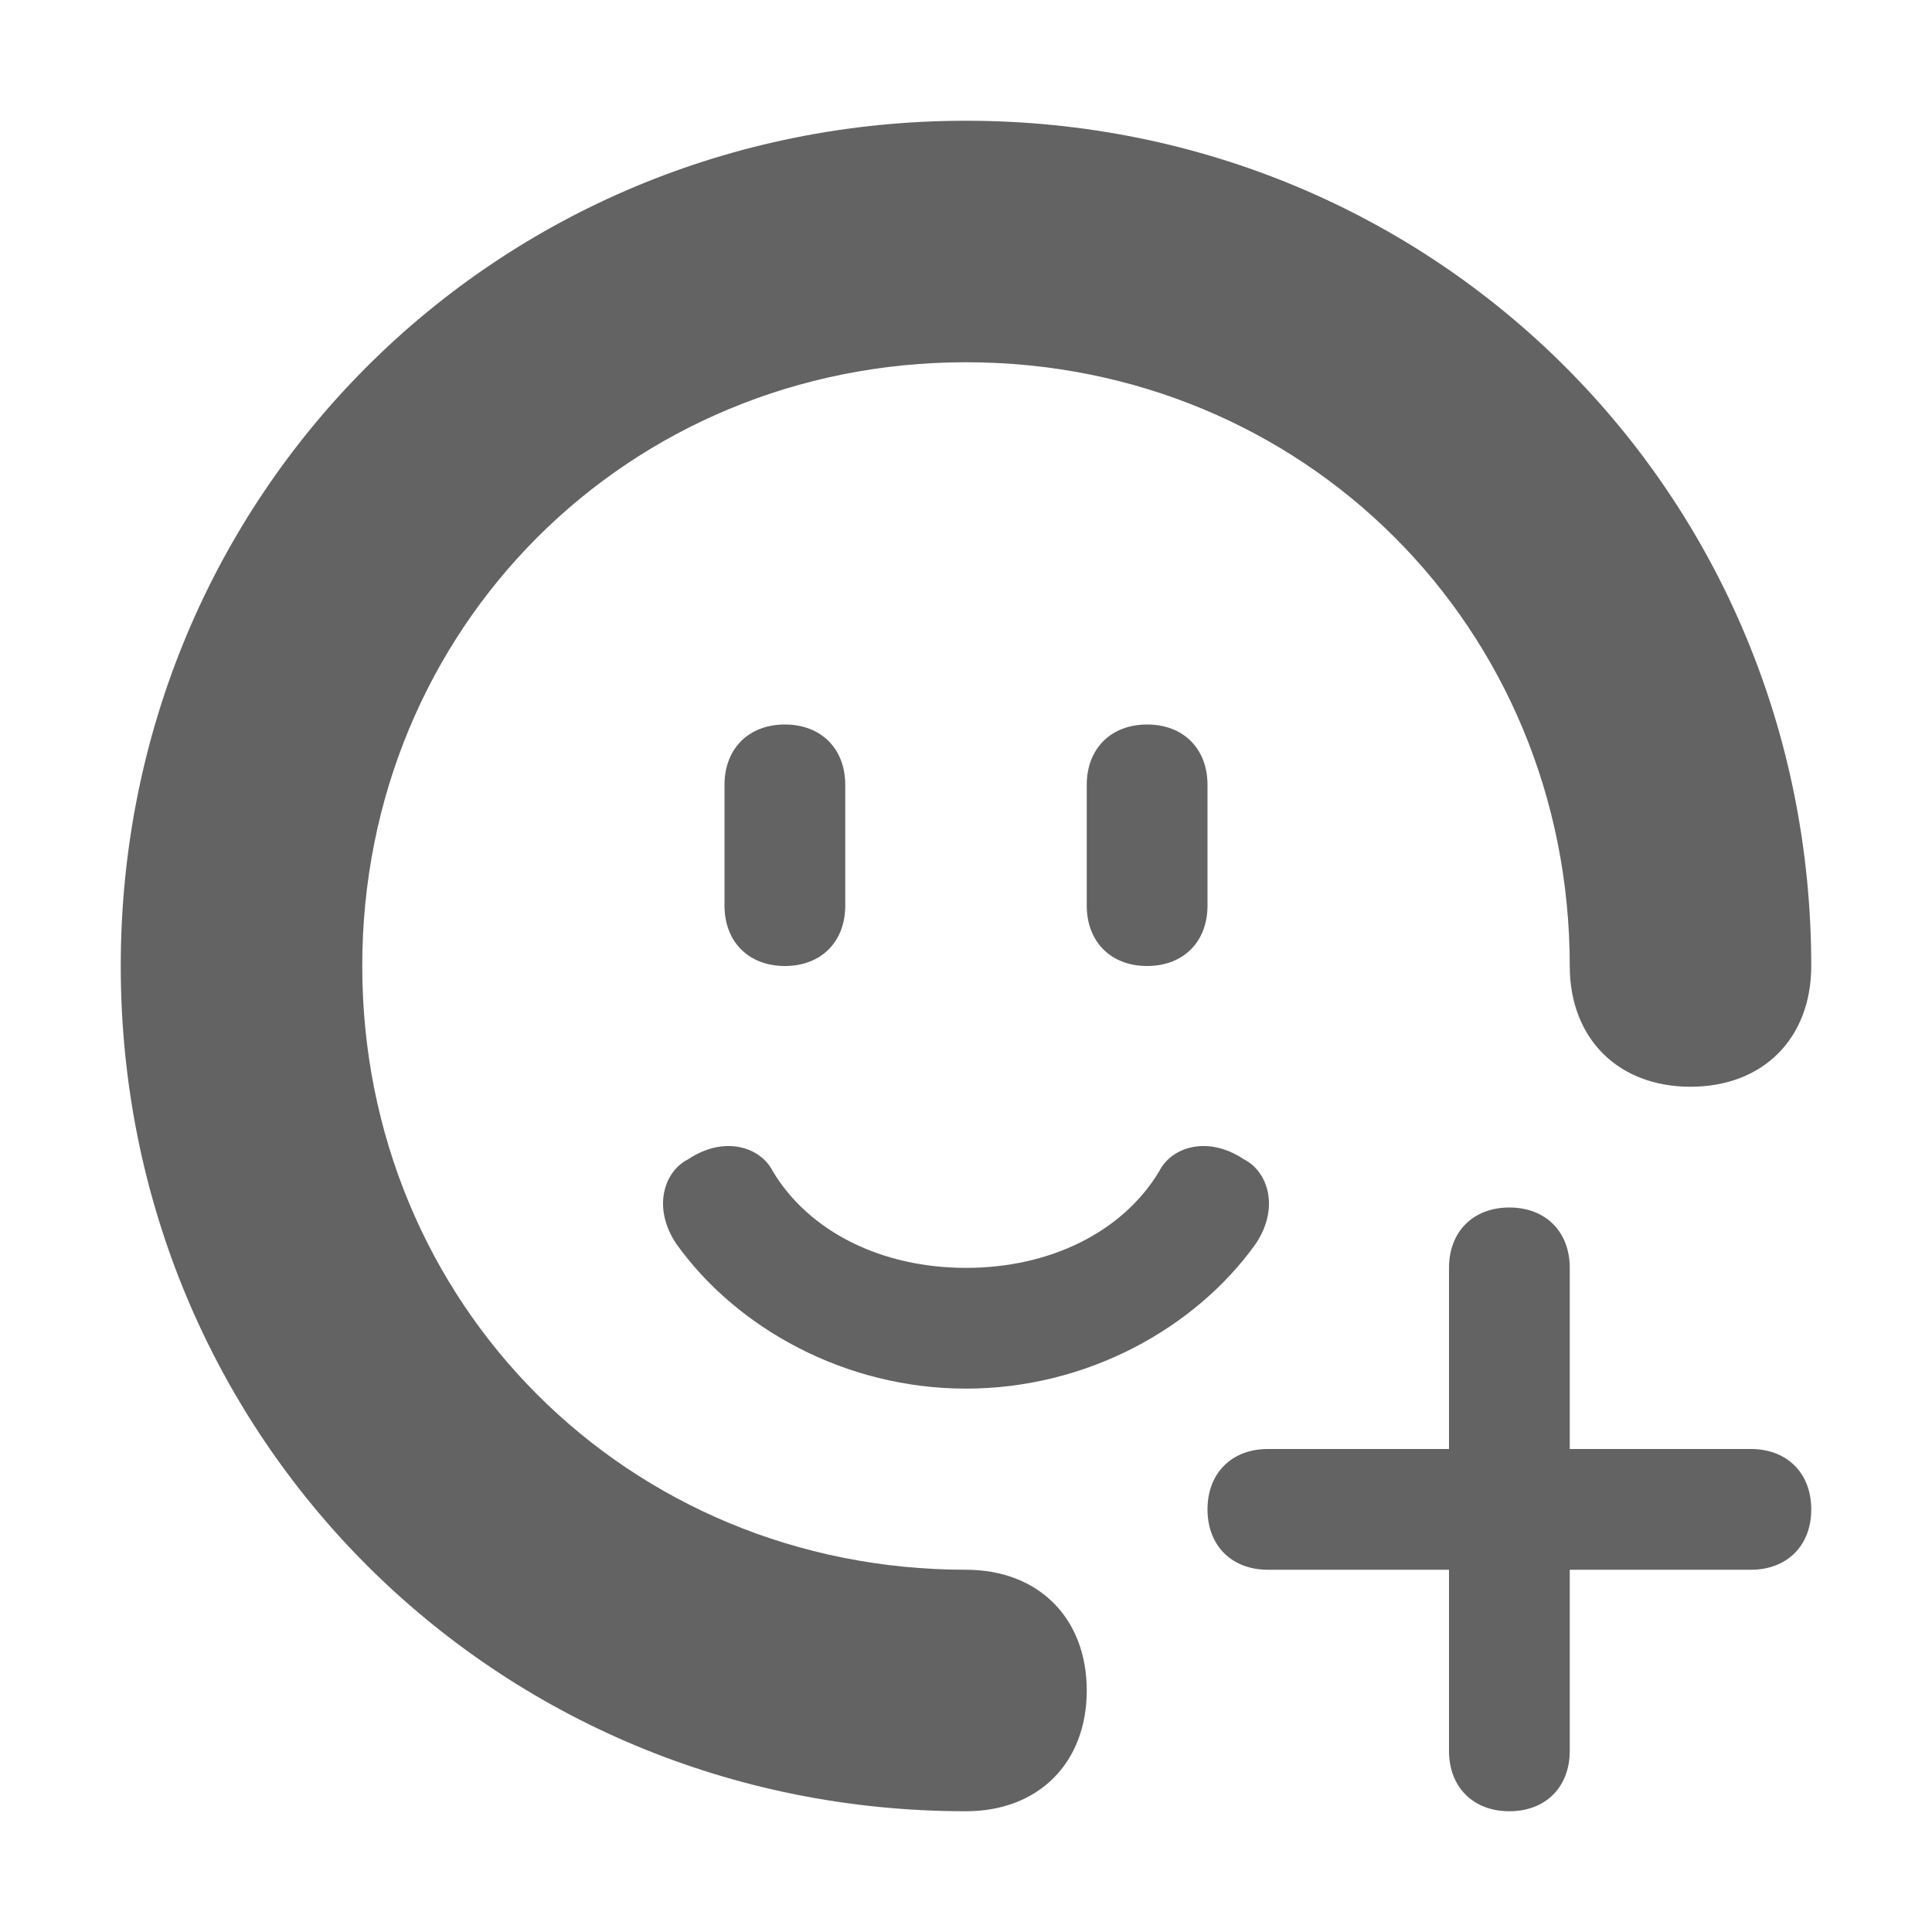 <?xml version="1.0" encoding="utf-8"?>
<!-- Generator: Adobe Illustrator 24.1.3, SVG Export Plug-In . SVG Version: 6.00 Build 0)  -->
<svg version="1.1" id="Layer_1" xmlns="http://www.w3.org/2000/svg" xmlns:xlink="http://www.w3.org/1999/xlink" x="0px" y="0px"
	 viewBox="0 0 16 16" enable-background="new 0 0 16 16" xml:space="preserve">
<g>
	<path fill="#636363" d="M8,13c-2.8,0-5-2.2-5-5s2.2-5,5-5s5,2.2,5,5c0,0.6,0.4,1,1,1s1-0.4,1-1c0-3.9-3.1-7-7-7C4.1,1,1,4.1,1,8
		c0,3.9,3.1,7,7,7c0.6,0,1-0.4,1-1S8.6,13,8,13z"/>
	<path fill="#636363" d="M6,6.5v1C6,7.8,6.2,8,6.5,8S7,7.8,7,7.5v-1C7,6.2,6.8,6,6.5,6S6,6.2,6,6.5z"/>
	<path fill="#636363" d="M9,6.5v1C9,7.8,9.2,8,9.5,8S10,7.8,10,7.5v-1C10,6.2,9.8,6,9.5,6S9,6.2,9,6.5z"/>
	<path fill="#636363" d="M10.3,9.6C10,9.4,9.7,9.5,9.6,9.7c-0.3,0.5-0.9,0.8-1.6,0.8s-1.3-0.3-1.6-0.8C6.3,9.5,6,9.4,5.7,9.6
		C5.5,9.7,5.4,10,5.6,10.3C6.1,11,7,11.5,8,11.5s1.9-0.5,2.4-1.2C10.6,10,10.5,9.7,10.3,9.6z"/>
	<path fill="#636363" d="M14.5,12H13v-1.5c0-0.3-0.2-0.5-0.5-0.5S12,10.2,12,10.5V12h-1.5c-0.3,0-0.5,0.2-0.5,0.5s0.2,0.5,0.5,0.5
		H12v1.5c0,0.3,0.2,0.5,0.5,0.5s0.5-0.2,0.5-0.5V13h1.5c0.3,0,0.5-0.2,0.5-0.5S14.8,12,14.5,12z"/>
</g>
</svg>
